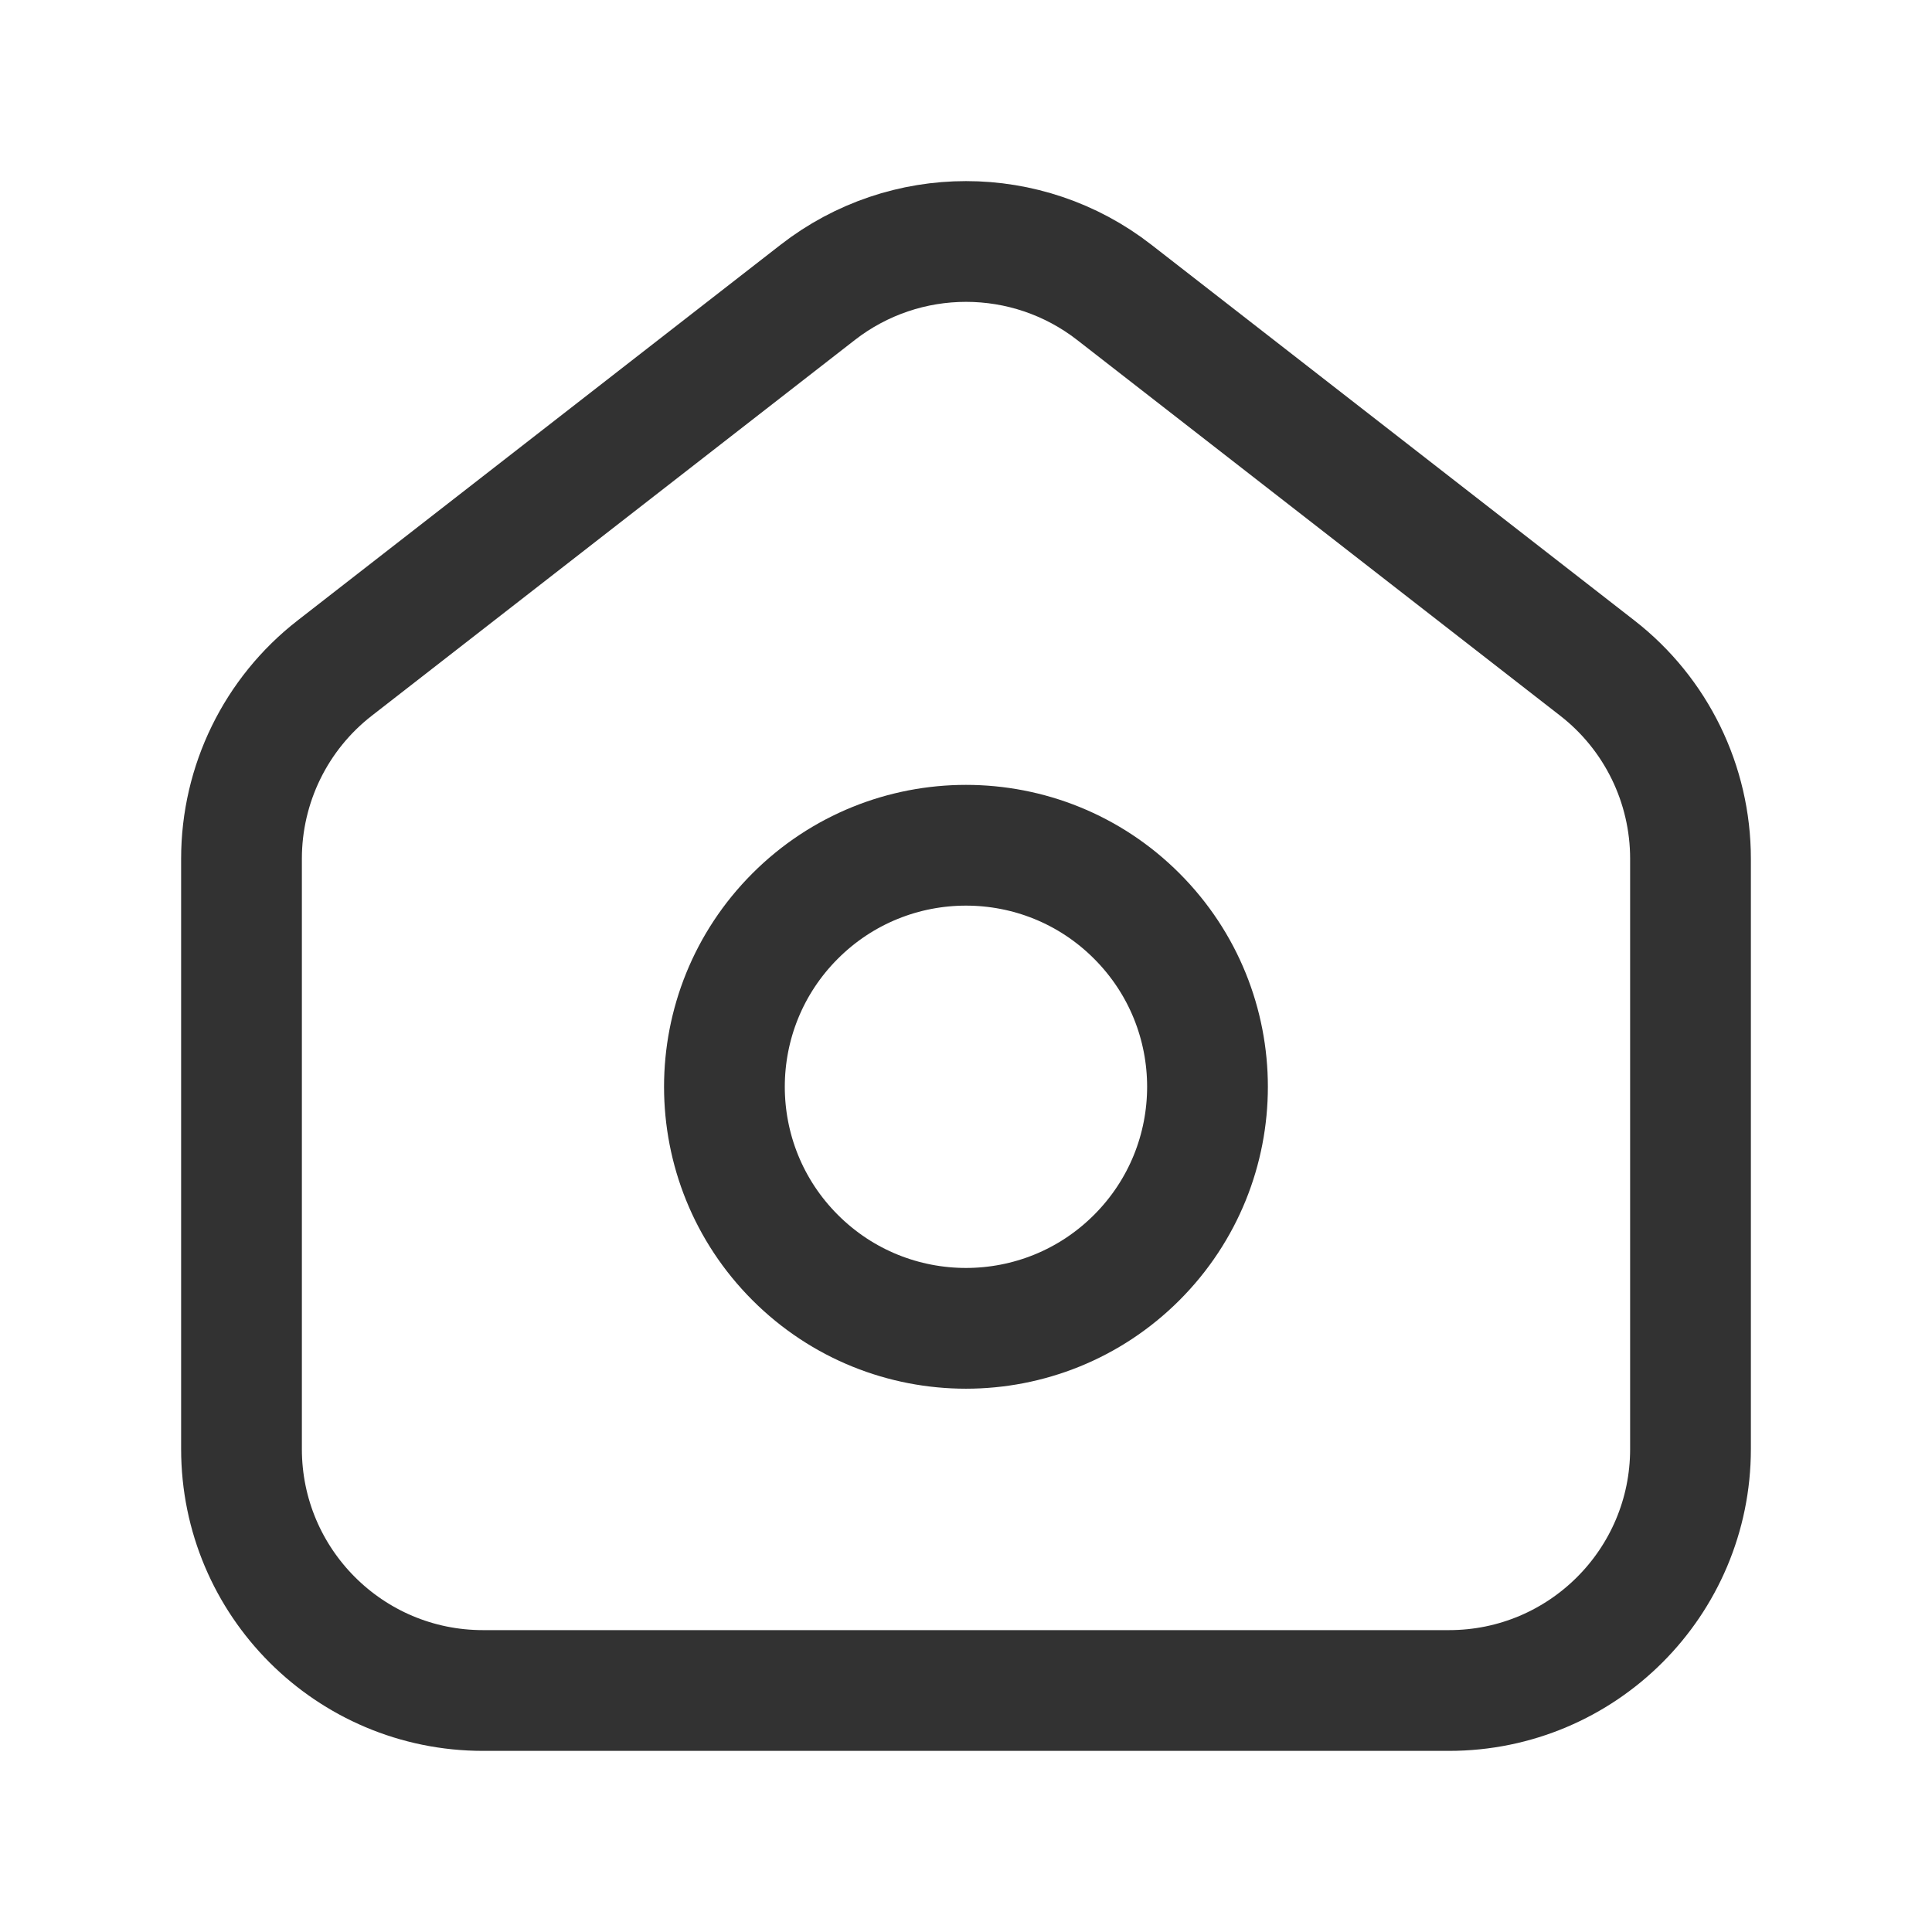 <svg width="24" height="24" viewBox="0 0 24 24" fill="none" xmlns="http://www.w3.org/2000/svg">
<path fill-rule="evenodd" clip-rule="evenodd" d="M19.842 8.299L13.842 3.632C12.759 2.789 11.242 2.789 10.158 3.632L4.158 8.299C3.427 8.867 3 9.741 3 10.667V18C3 19.657 4.343 21 6 21H18C19.657 21 21 19.657 21 18V10.667C21 9.741 20.573 8.867 19.842 8.299Z" stroke="#323232" stroke-width="1.5"/>
<path d="M14.121 11.379C15.293 12.551 15.293 14.45 14.121 15.622C12.949 16.794 11.05 16.794 9.878 15.622C8.706 14.45 8.706 12.551 9.878 11.379C11.05 10.207 12.95 10.207 14.121 11.379" stroke="#323232" stroke-width="1.5" stroke-linecap="round" stroke-linejoin="round"/>
</svg>
